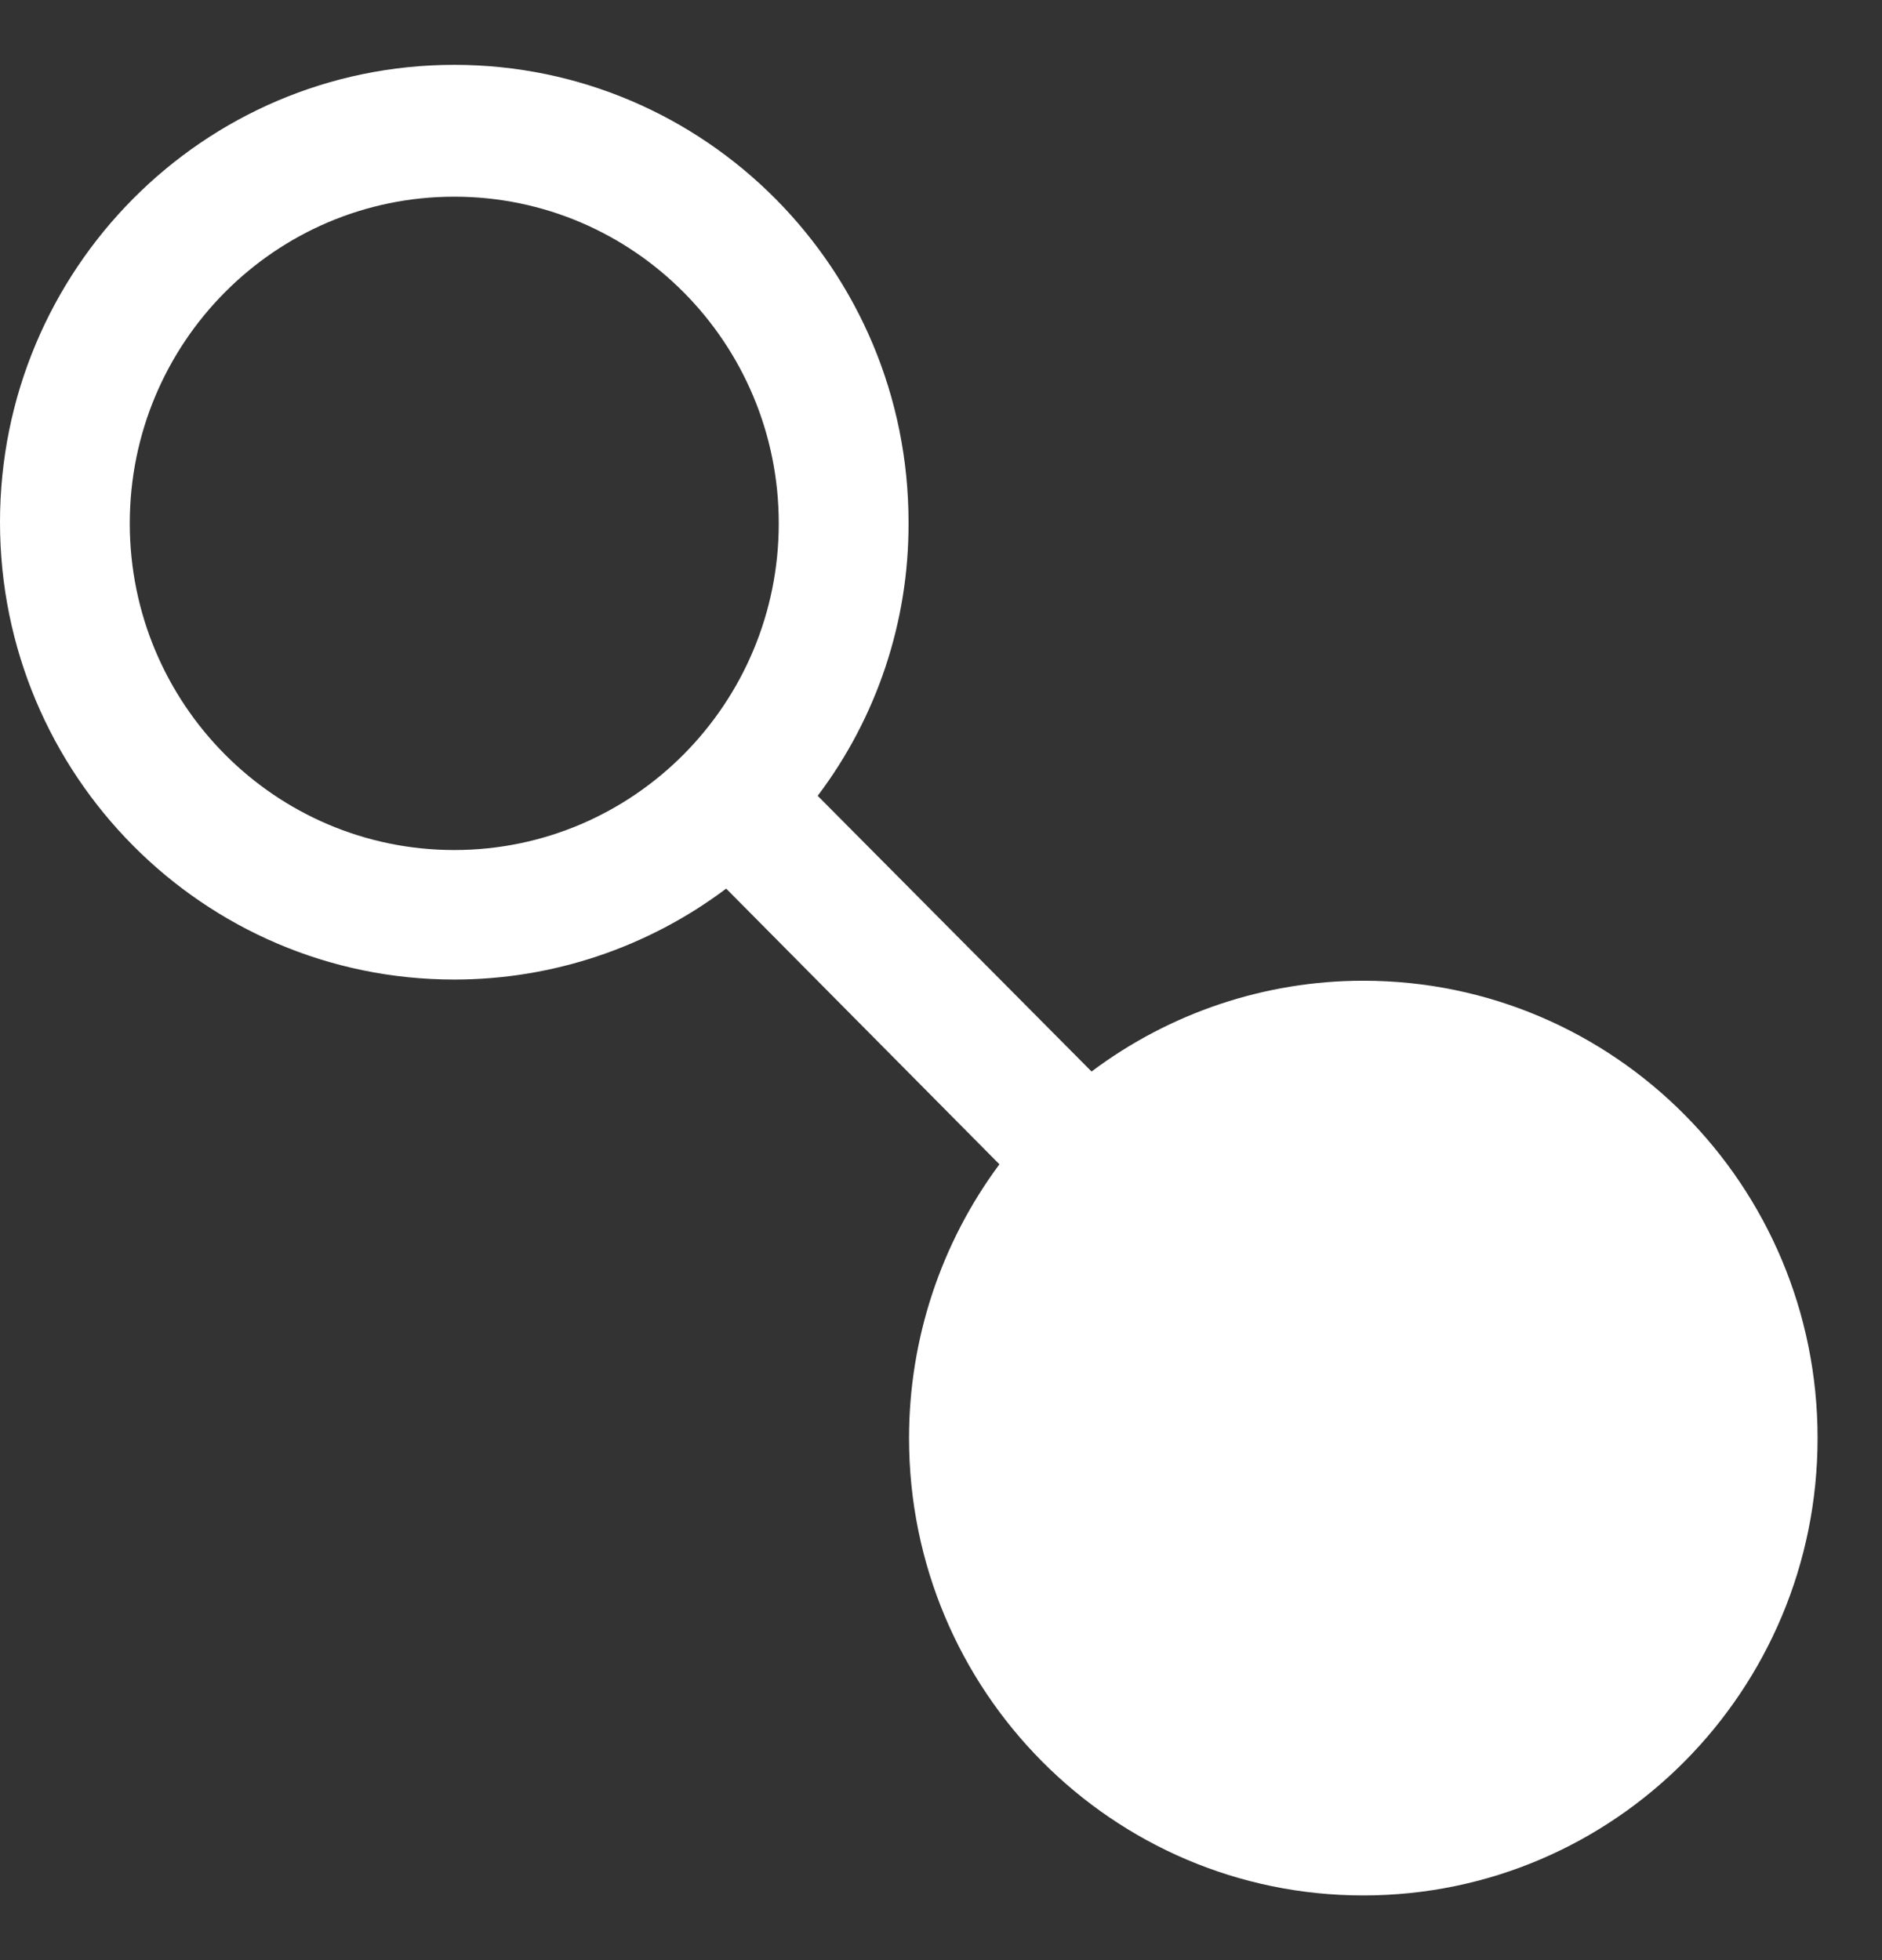 ﻿<?xml version="1.0" encoding="utf-8"?>
<svg version="1.1" xmlns:xlink="http://www.w3.org/1999/xlink" width="48px" height="50px" xmlns="http://www.w3.org/2000/svg">
  <rect width="100%" height="100%" fill="#333333" stroke="none"/>
  <g transform="matrix(1 0 0 1 -184 -3095 )">
    <path d="M 34.771 25.017  C 34.767 25.017  34.763 25.017  34.759 25.017  C 32.265 25.019  29.839 25.832  27.84 27.333  L 20.855 20.3  C 22.364 18.302  23.179 15.86  23.172 13.35  C 23.172 13.34  23.172 13.331  23.172 13.321  C 23.172 6.878  17.985 1.654  11.586 1.654  C 5.187 1.654  3.62169575506622E-05 6.878  3.62169575506622E-05 13.321  C 3.62169575506622E-05 19.764  5.187 24.987  11.586 24.987  C 14.086 24.987  16.519 24.173  18.521 22.667  L 25.49 29.7  C 23.993 31.716  23.185 34.166  23.185 36.683  C 23.185 43.127  28.372 48.35  34.771 48.35  C 41.17 48.35  46.357 43.127  46.357 36.683  C 46.357 30.24  41.17 25.017  34.771 25.017  Z M 3.31 13.35  C 3.31 8.748  7.016 5.017  11.586 5.017  C 16.157 5.017  19.862 8.748  19.862 13.35  C 19.862 17.952  16.157 21.683  11.586 21.683  C 7.016 21.683  3.31 17.952  3.31 13.35  Z " fill-rule="nonzero" fill="#ffffff" stroke="none" transform="matrix(1 0 0 1 184 3095 )" />
  </g>
</svg>